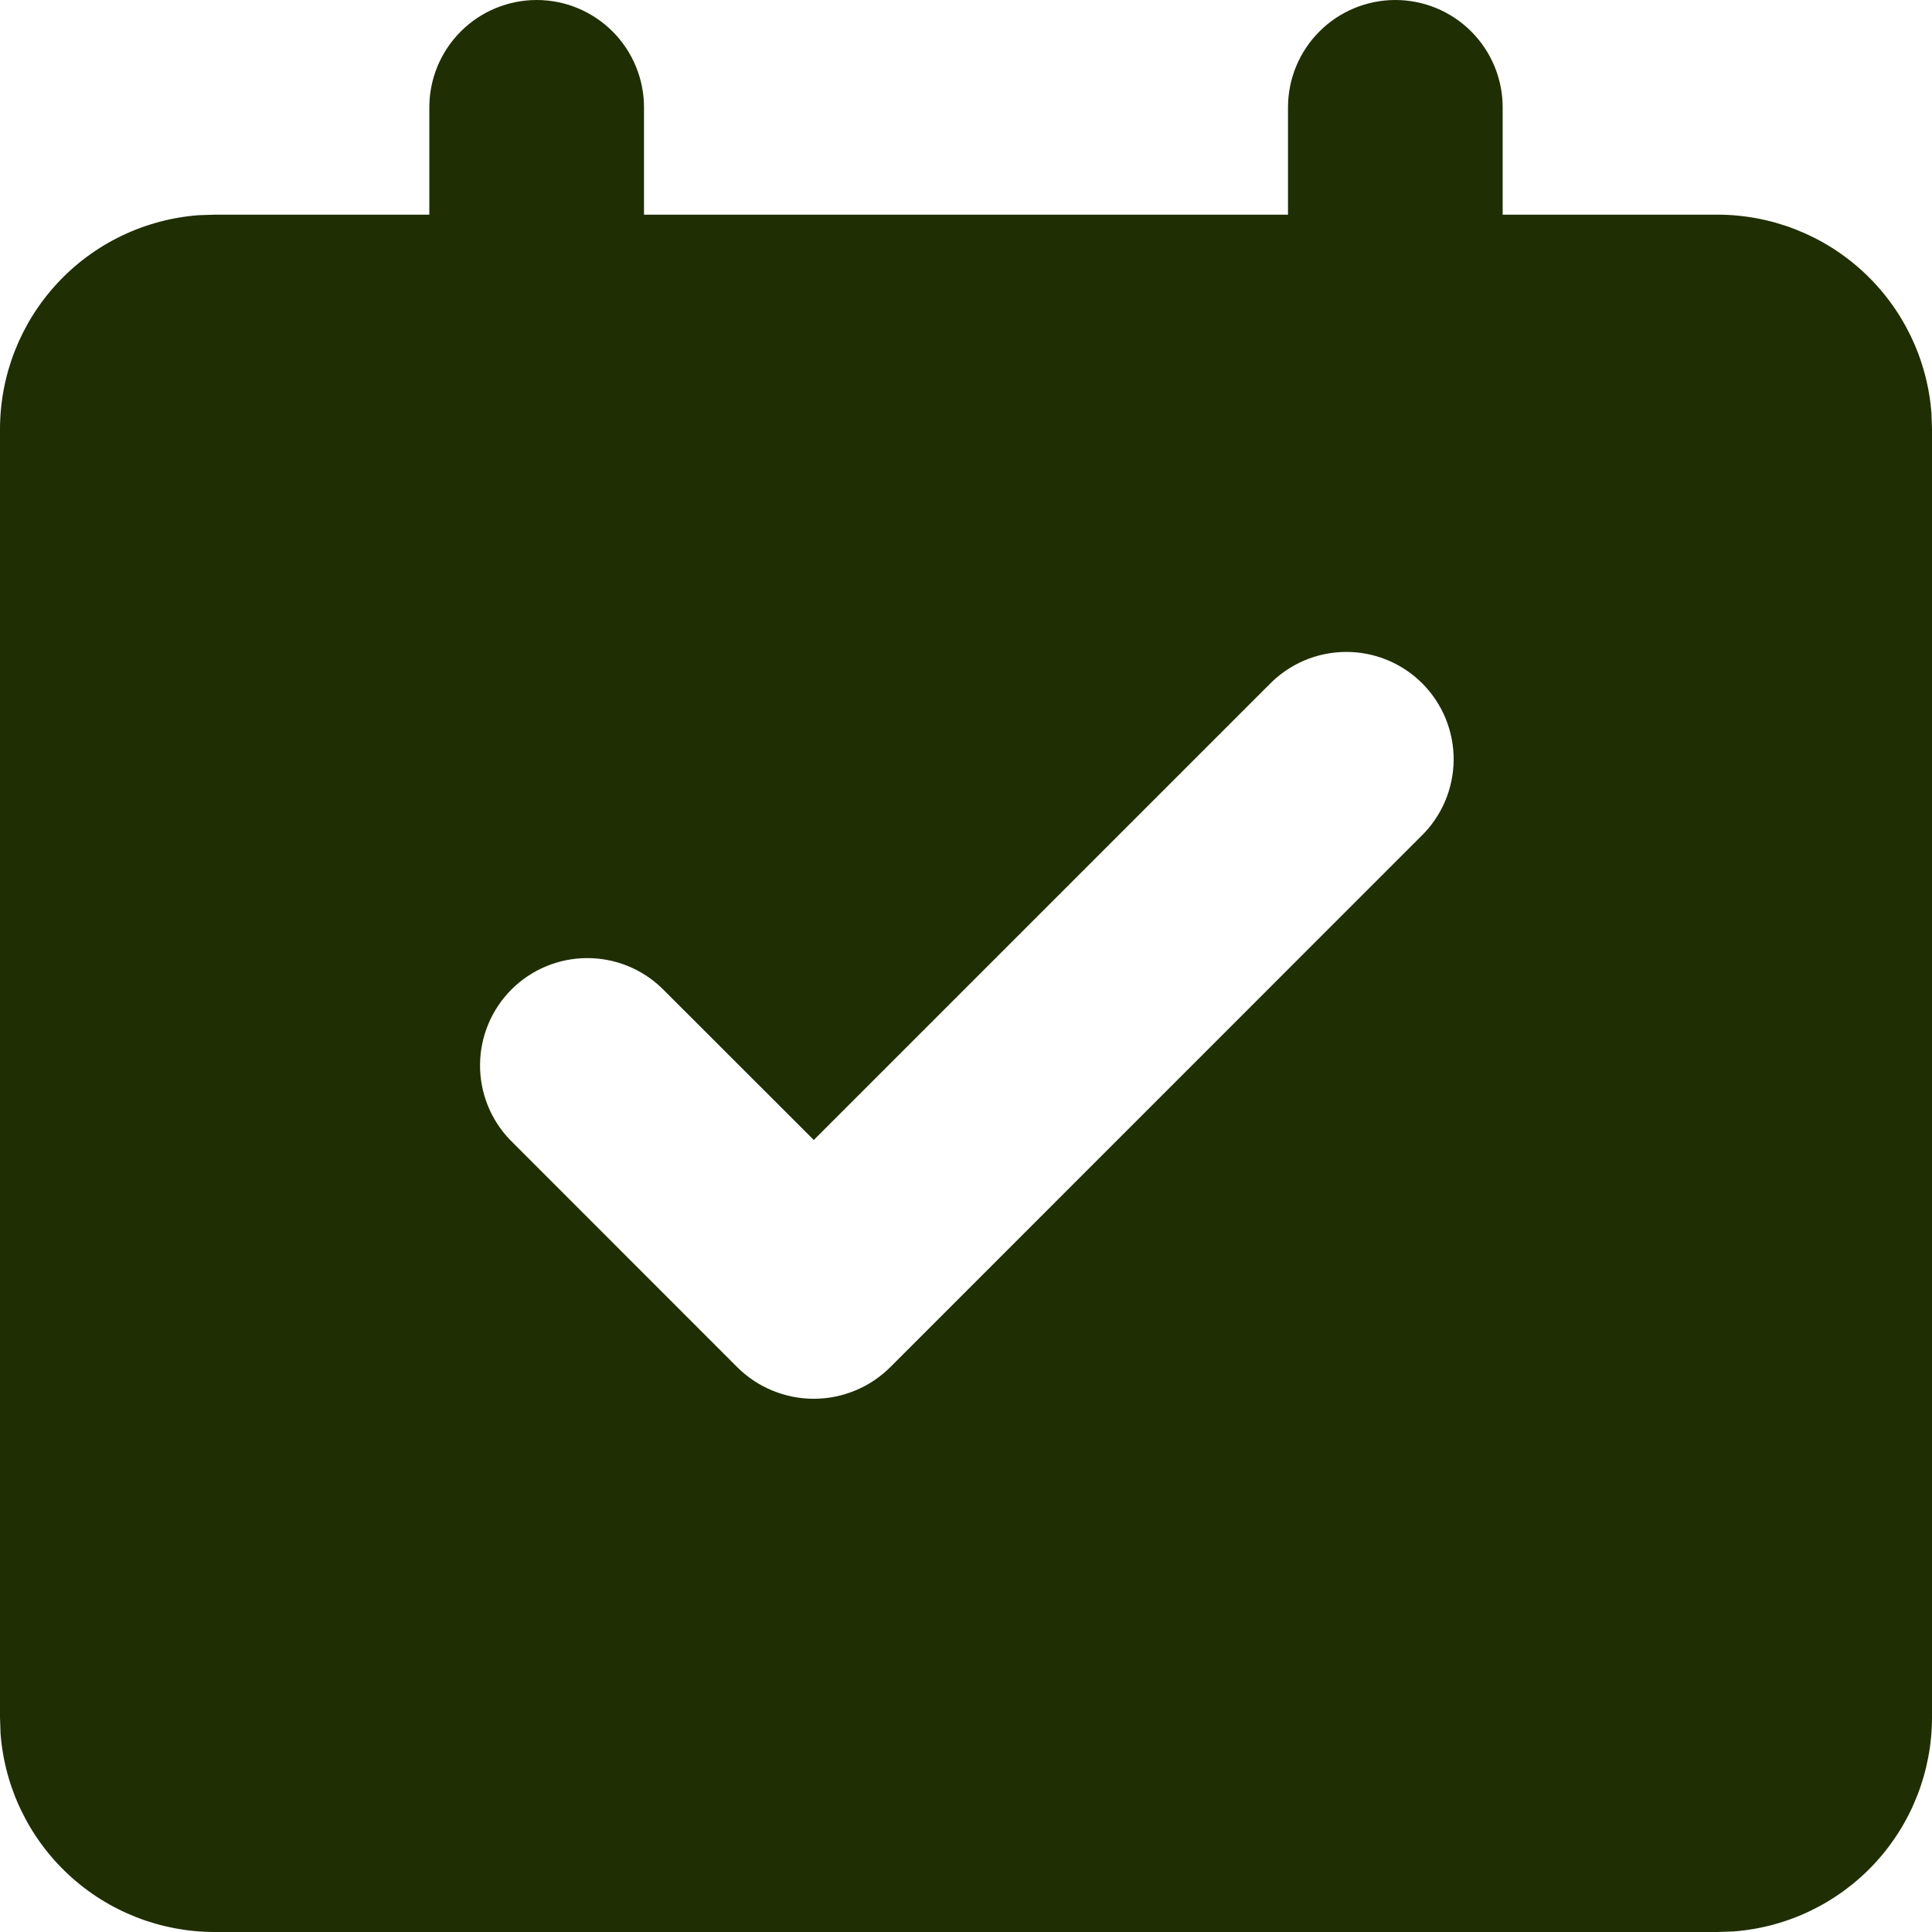 <svg width="36" height="36" viewBox="0 0 36 36" fill="none" xmlns="http://www.w3.org/2000/svg">
<path d="M26 0C26.53 0 27.039 0.211 27.414 0.586C27.789 0.961 28 1.47 28 2V4H32C33.009 4 33.981 4.381 34.721 5.067C35.461 5.753 35.914 6.694 35.99 7.7L36 8V32C36 33.009 35.619 33.981 34.933 34.721C34.247 35.461 33.306 35.914 32.3 35.99L32 36H4C2.991 36 2.019 35.619 1.279 34.933C0.539 34.247 0.086 33.306 0.01 32.3L2.00536e-07 32V8C-0 6.991 0.381 6.019 1.067 5.279C1.753 4.539 2.694 4.086 3.7 4.01L4 4H8V2C8 1.47 8.211 0.961 8.586 0.586C8.961 0.211 9.47 0 10 0C10.53 0 11.039 0.211 11.414 0.586C11.789 0.961 12 1.47 12 2V4H24V2C24 1.47 24.211 0.961 24.586 0.586C24.961 0.211 25.47 0 26 0ZM23.648 12.758L15.164 21.242L12.334 18.414C11.957 18.05 11.452 17.848 10.927 17.853C10.403 17.857 9.901 18.067 9.53 18.438C9.16 18.809 8.949 19.311 8.945 19.835C8.94 20.36 9.142 20.865 9.506 21.242L13.734 25.472C13.922 25.66 14.144 25.809 14.39 25.91C14.635 26.012 14.898 26.064 15.163 26.064C15.428 26.064 15.691 26.012 15.936 25.91C16.182 25.809 16.404 25.66 16.592 25.472L26.476 15.586C26.667 15.402 26.819 15.181 26.924 14.937C27.029 14.693 27.084 14.43 27.087 14.165C27.089 13.899 27.038 13.636 26.938 13.39C26.837 13.144 26.689 12.921 26.501 12.733C26.313 12.545 26.09 12.397 25.844 12.296C25.598 12.196 25.335 12.145 25.069 12.148C24.804 12.15 24.541 12.205 24.297 12.31C24.053 12.415 23.832 12.567 23.648 12.758Z" fill="#202E03"/>
</svg>
